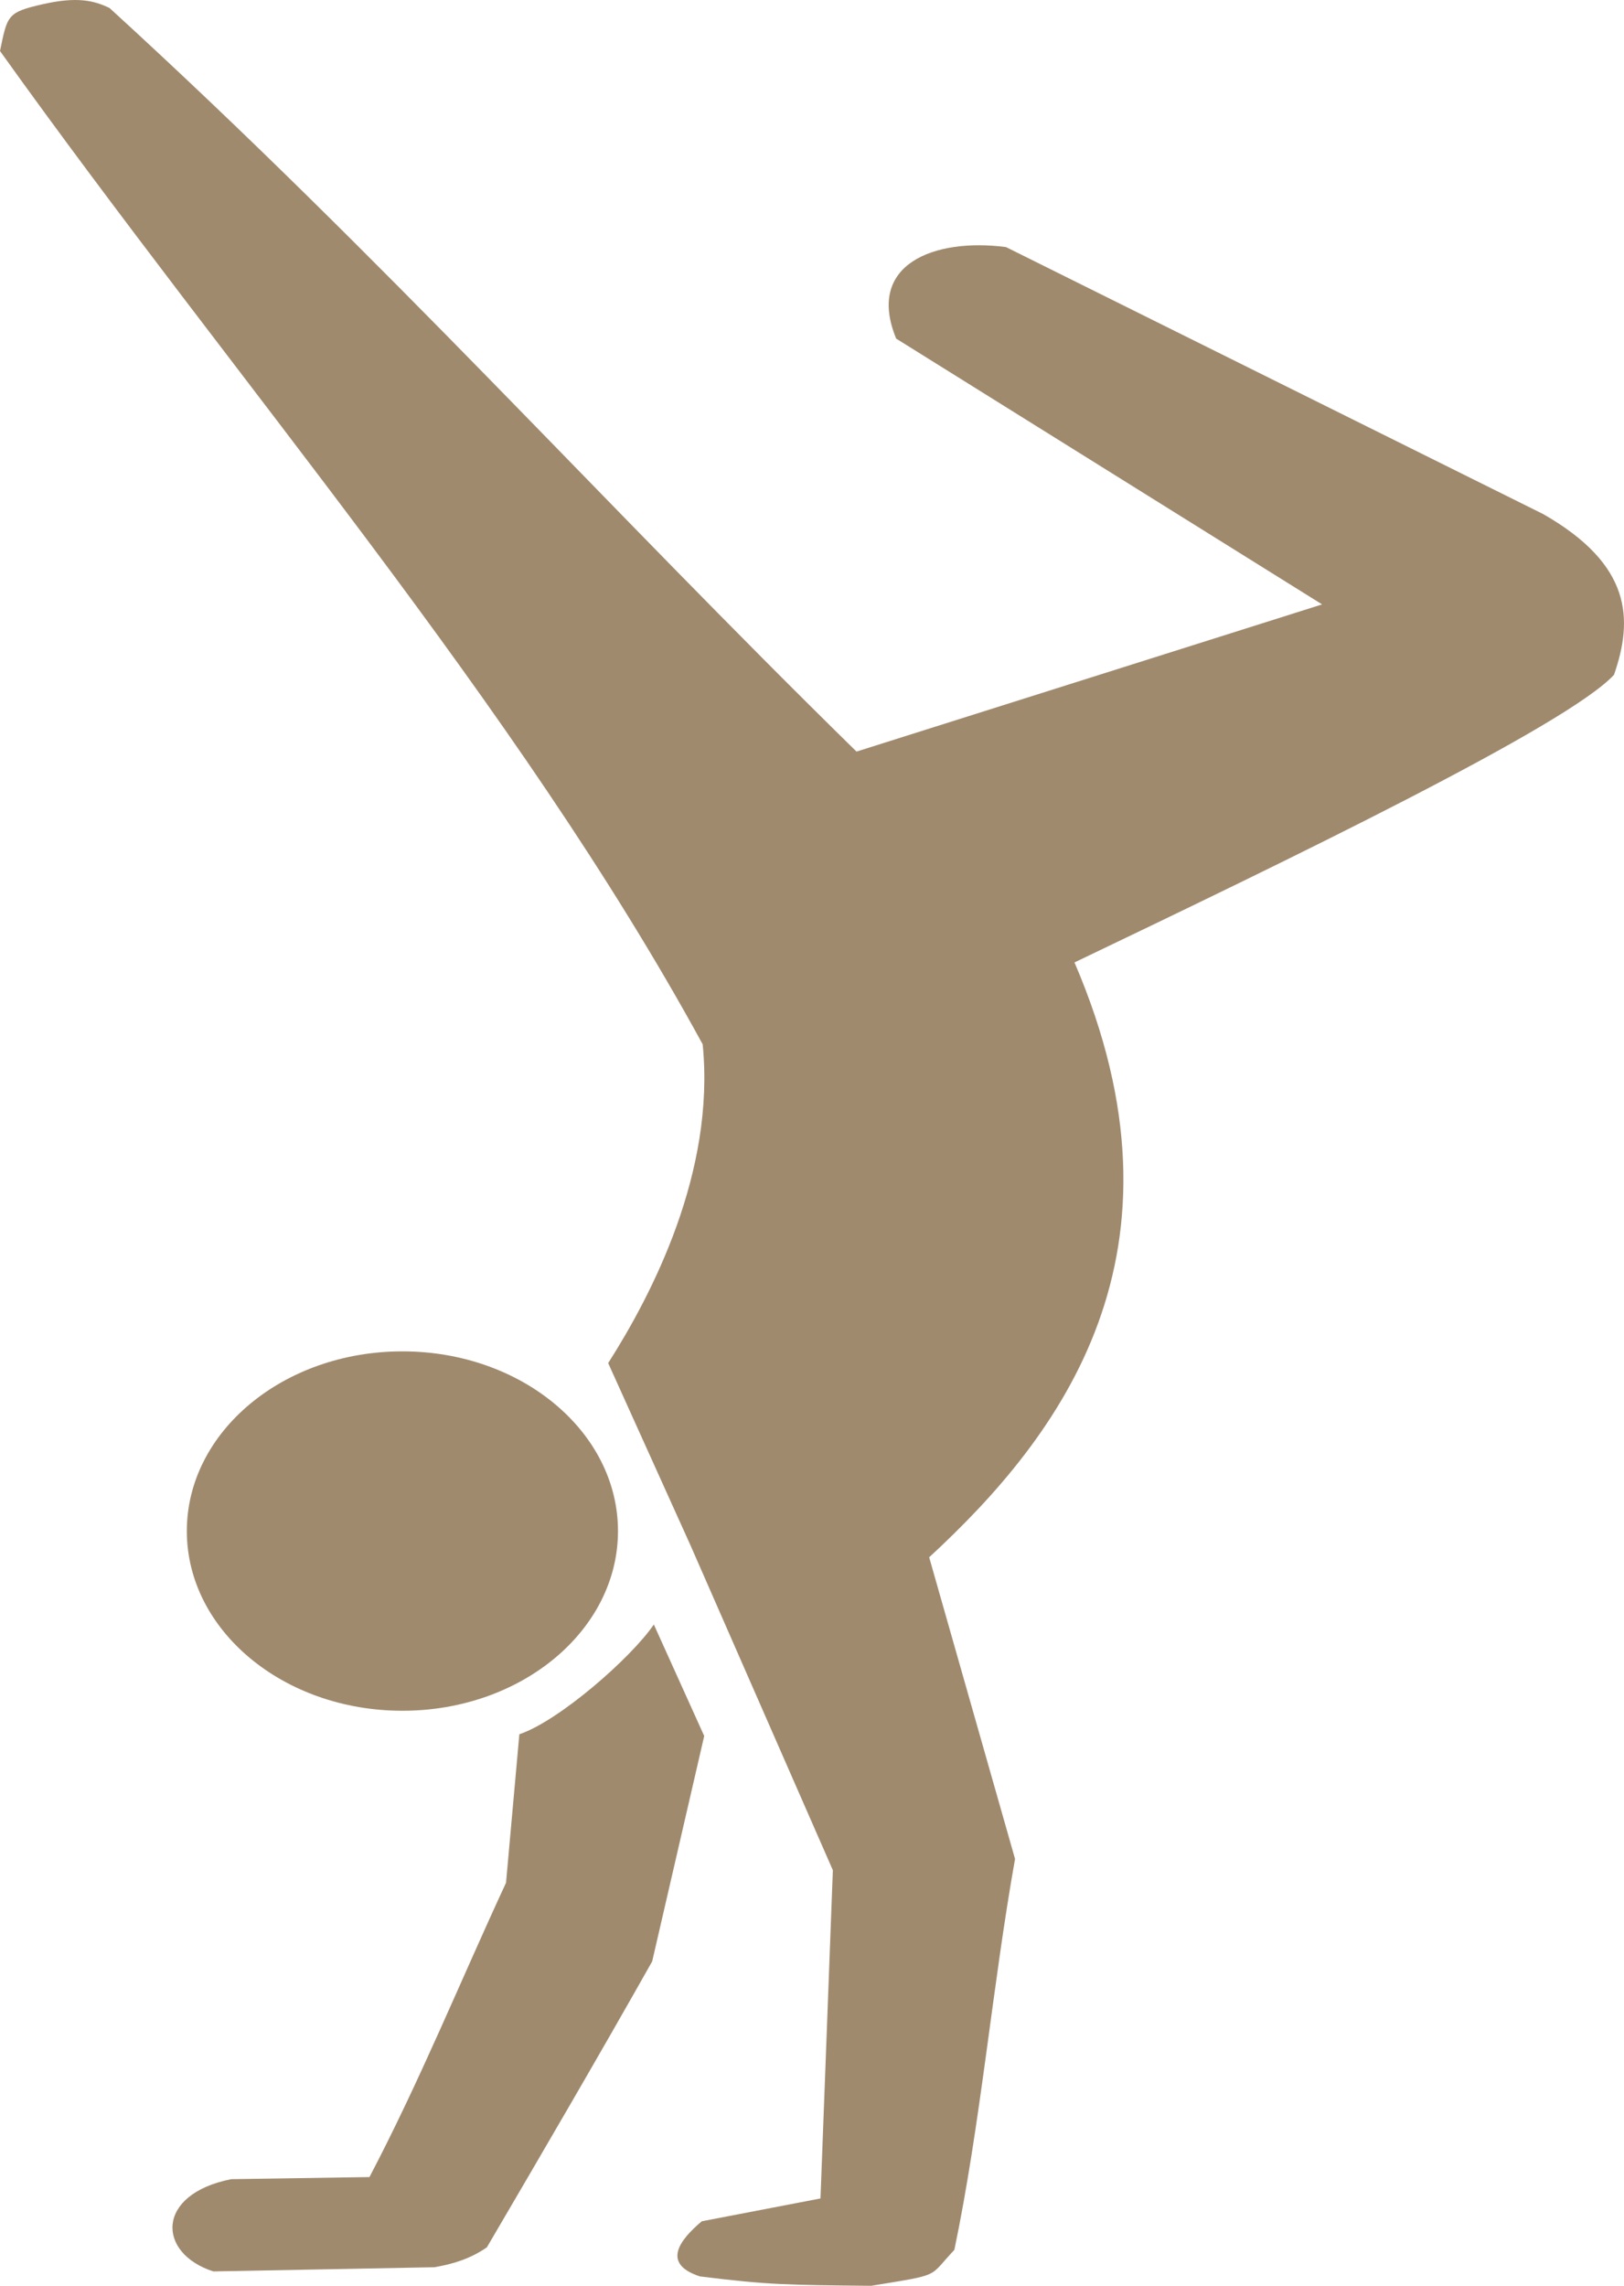 <svg width="113" height="159" xmlns="http://www.w3.org/2000/svg" xmlns:xlink="http://www.w3.org/1999/xlink" xml:space="preserve" overflow="hidden"><defs><clipPath id="clip0"><rect x="126" y="305" width="113" height="159"/></clipPath></defs><g clip-path="url(#clip0)" transform="translate(-126 -305)"><path d="M128.937 305.301C126.492 305.863 126.516 306.068 126 308.547 142.428 331.536 161.951 353.933 174.893 377.642 175.783 386.548 171.345 395.071 168.318 399.817L174.04 412.481 183.951 435.09 183.09 457.924 174.83 459.512C173.277 460.822 172.018 462.468 174.697 463.346 179.513 463.948 180.882 463.942 186.619 464 191.584 463.183 190.554 463.455 192.405 461.502 194.231 452.773 195.038 443.228 196.628 434.307L190.653 413.325C199.842 404.854 209.447 392.149 200.764 371.947 215.629 364.83 235.038 355.473 238.305 351.939 239.64 348.085 239.564 344.294 233.377 340.759L195.997 322.186C190.995 321.536 186.228 323.381 188.357 328.554L217.993 347.042 185.597 357.28C167.958 339.996 152.808 323.081 133.622 305.557 132.556 305.045 131.383 304.739 128.937 305.301Z" fill="#A08A6E" fill-rule="evenodd"/><path d="M139 411.5C139 404.596 145.716 399 154 399 162.284 399 169 404.596 169 411.5 169 418.403 162.284 424 154 424 145.716 424 139 418.403 139 411.5Z" fill="#A08A6E" fill-rule="evenodd"/><path d="M162.137 425.634C164.88 424.718 169.911 420.326 171.495 418L175 425.755 171.379 441.436C167.642 448.057 163.731 454.75 159.878 461.323 158.719 462.125 157.502 462.49 156.228 462.708L140.845 463C136.915 461.736 136.808 457.627 142.091 456.582L151.708 456.436C155.223 449.734 158.043 442.789 161.21 435.966L162.137 425.634Z" fill="#A08A6E" fill-rule="evenodd"/></g></svg>